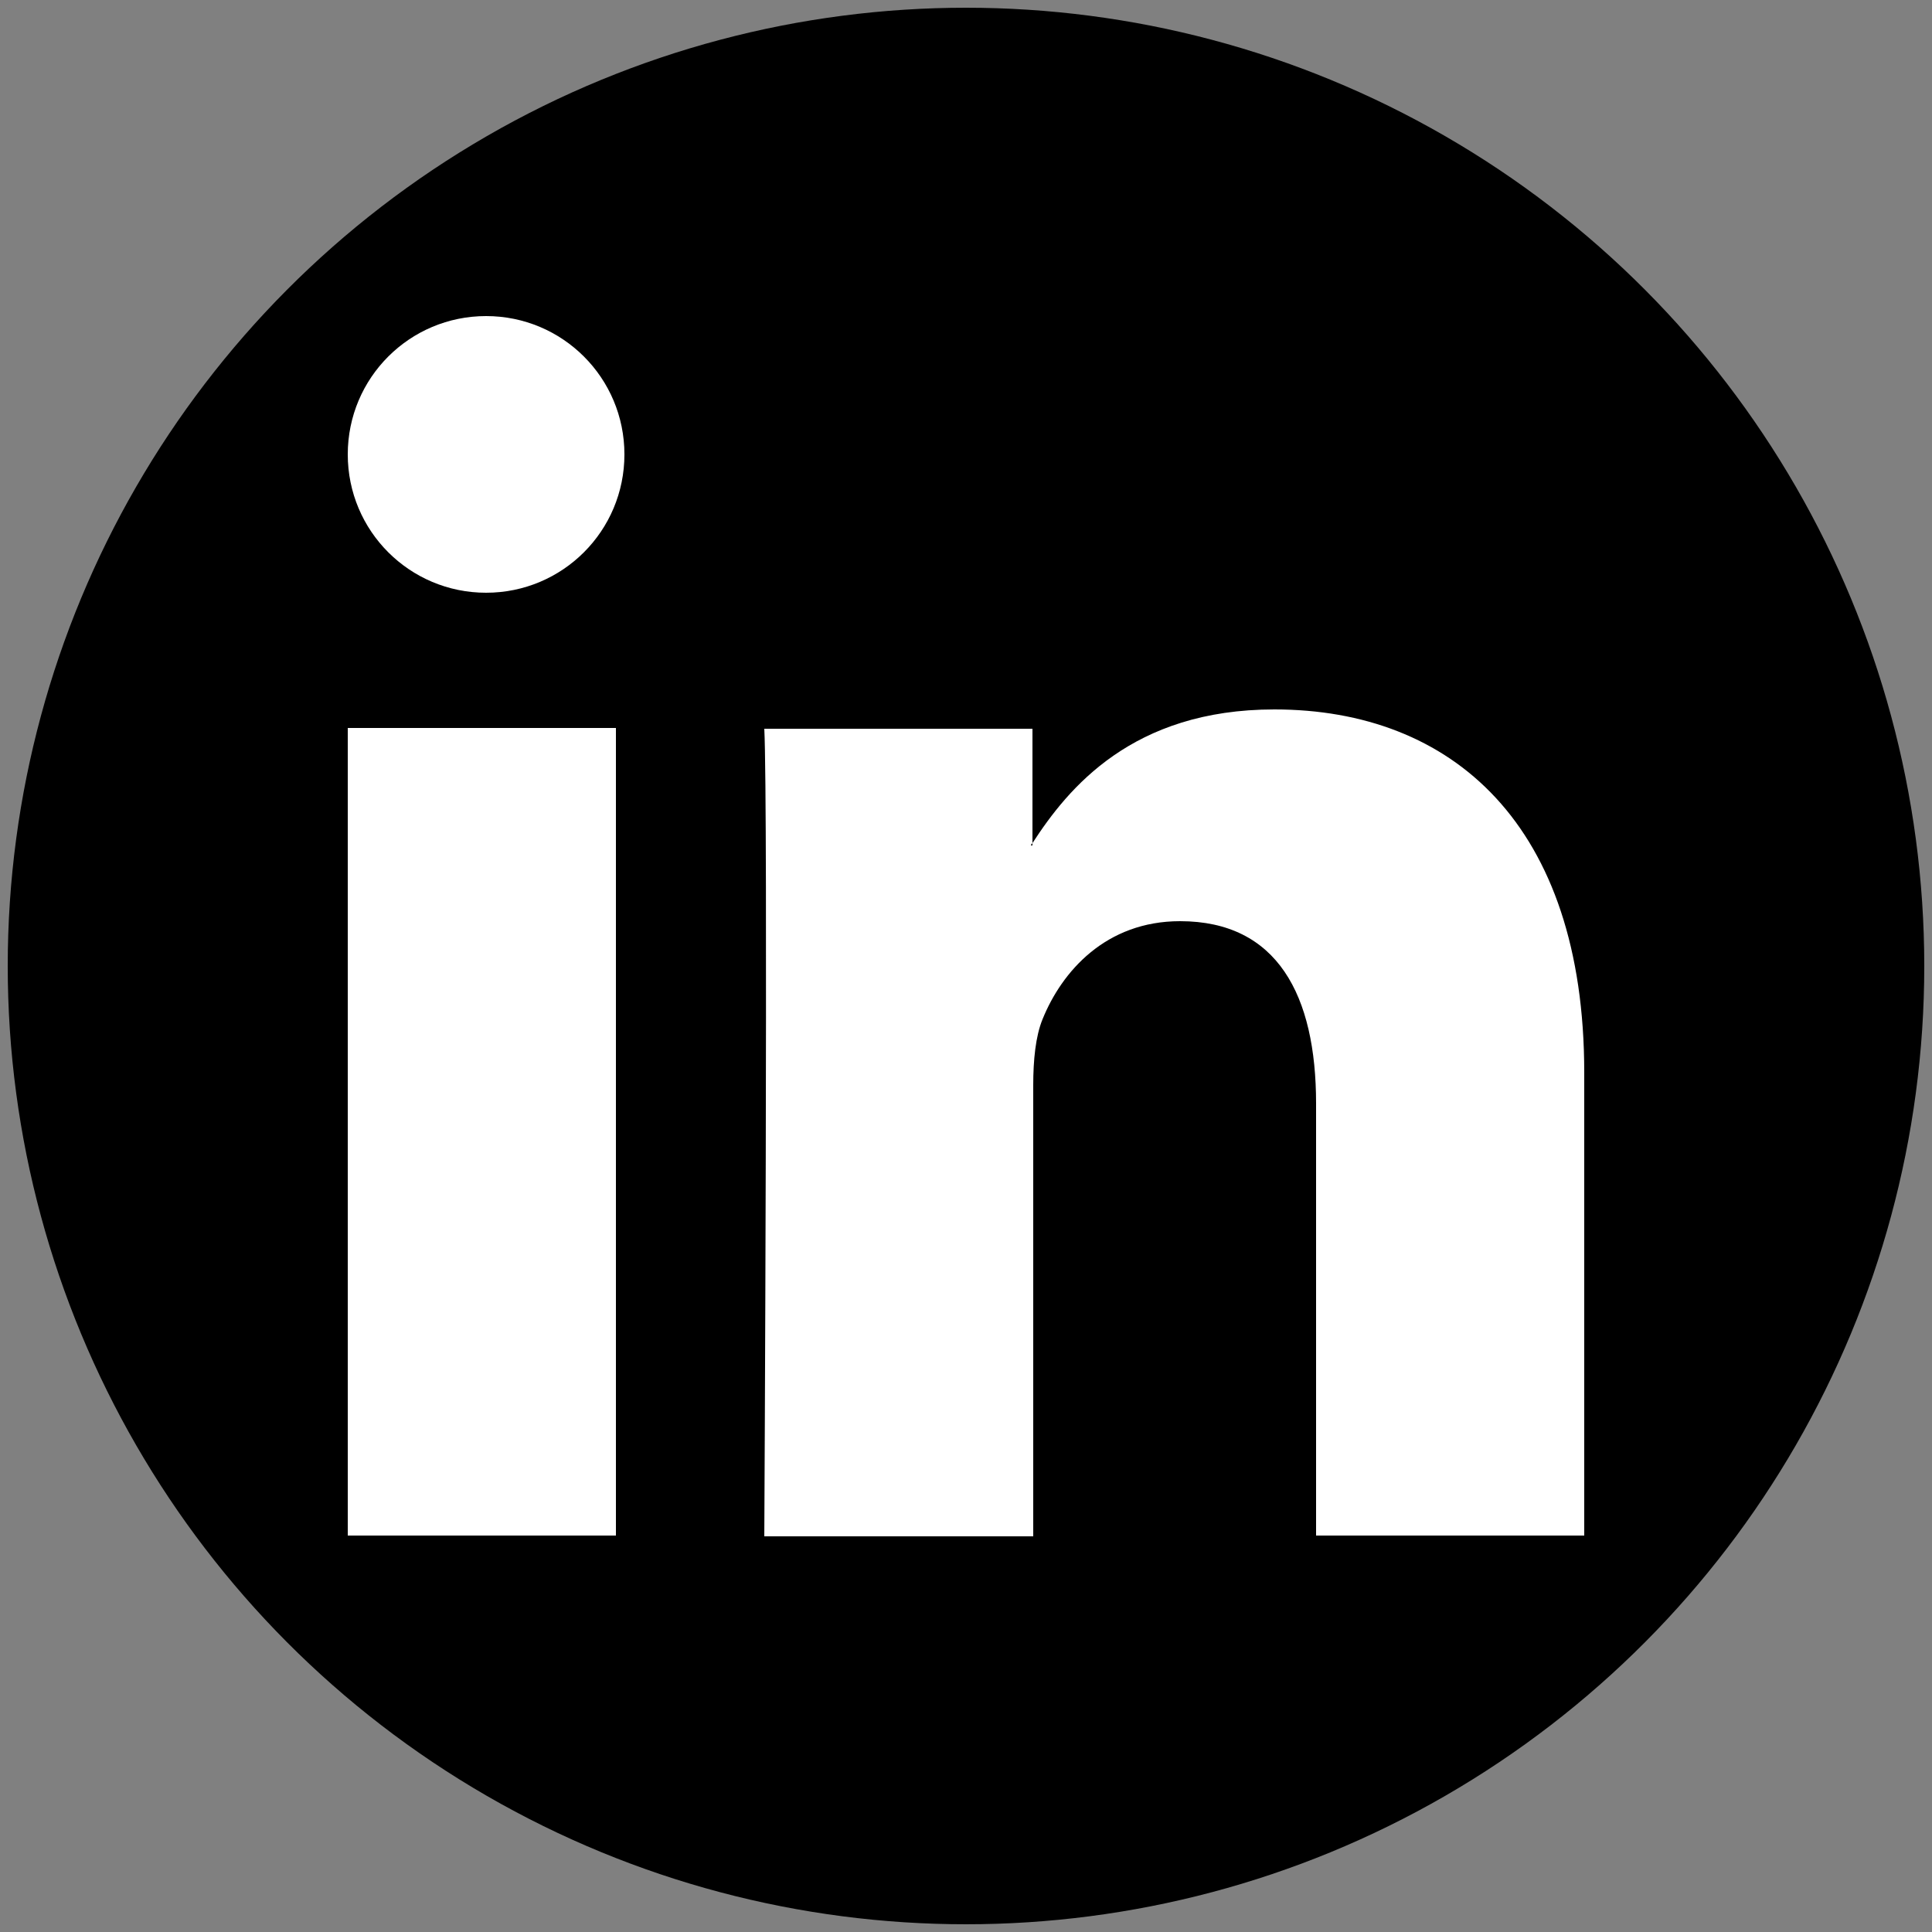 <?xml version="1.0" encoding="utf-8"?>
<!-- Generator: Adobe Illustrator 24.1.3, SVG Export Plug-In . SVG Version: 6.00 Build 0)  -->
<svg version="1.1" id="Layer_1" xmlns="http://www.w3.org/2000/svg" xmlns:xlink="http://www.w3.org/1999/xlink" x="0px" y="0px"
	 viewBox="0 0 250 250" style="enable-background:new 0 0 250 250;" xml:space="preserve">
<rect x="0" y="0" width="250" height="250" fill="#808080" stroke="none"/>
<style type="text/css">
	.st0{fill:#FFFFFF;}
</style>
<circle cx="125" cy="125" r="124"/>
<g>
	<path class="st0" d="M205,138.8v59.9h-34.7v-55.9c0-14-5-23.6-17.6-23.6c-9.6,0-15.3,6.5-17.8,12.7c-0.9,2.2-1.2,5.3-1.2,8.5v58.4
		H98.9c0,0,0.5-94.7,0-104.5h34.7v14.8c-0.1,0.1-0.2,0.2-0.2,0.3h0.2v-0.3c4.6-7.1,12.9-17.3,31.3-17.3
		C187.9,91.8,205,106.7,205,138.8L205,138.8z M45,198.7h34.7V94.2H45V198.7z M80.8,58.8c0,9.9-8,17.9-17.9,17.9
		c-9.9,0-17.9-8-17.9-17.9s8-17.9,17.9-17.9C72.8,40.9,80.8,48.9,80.8,58.8z"/>
</g>
</svg>
